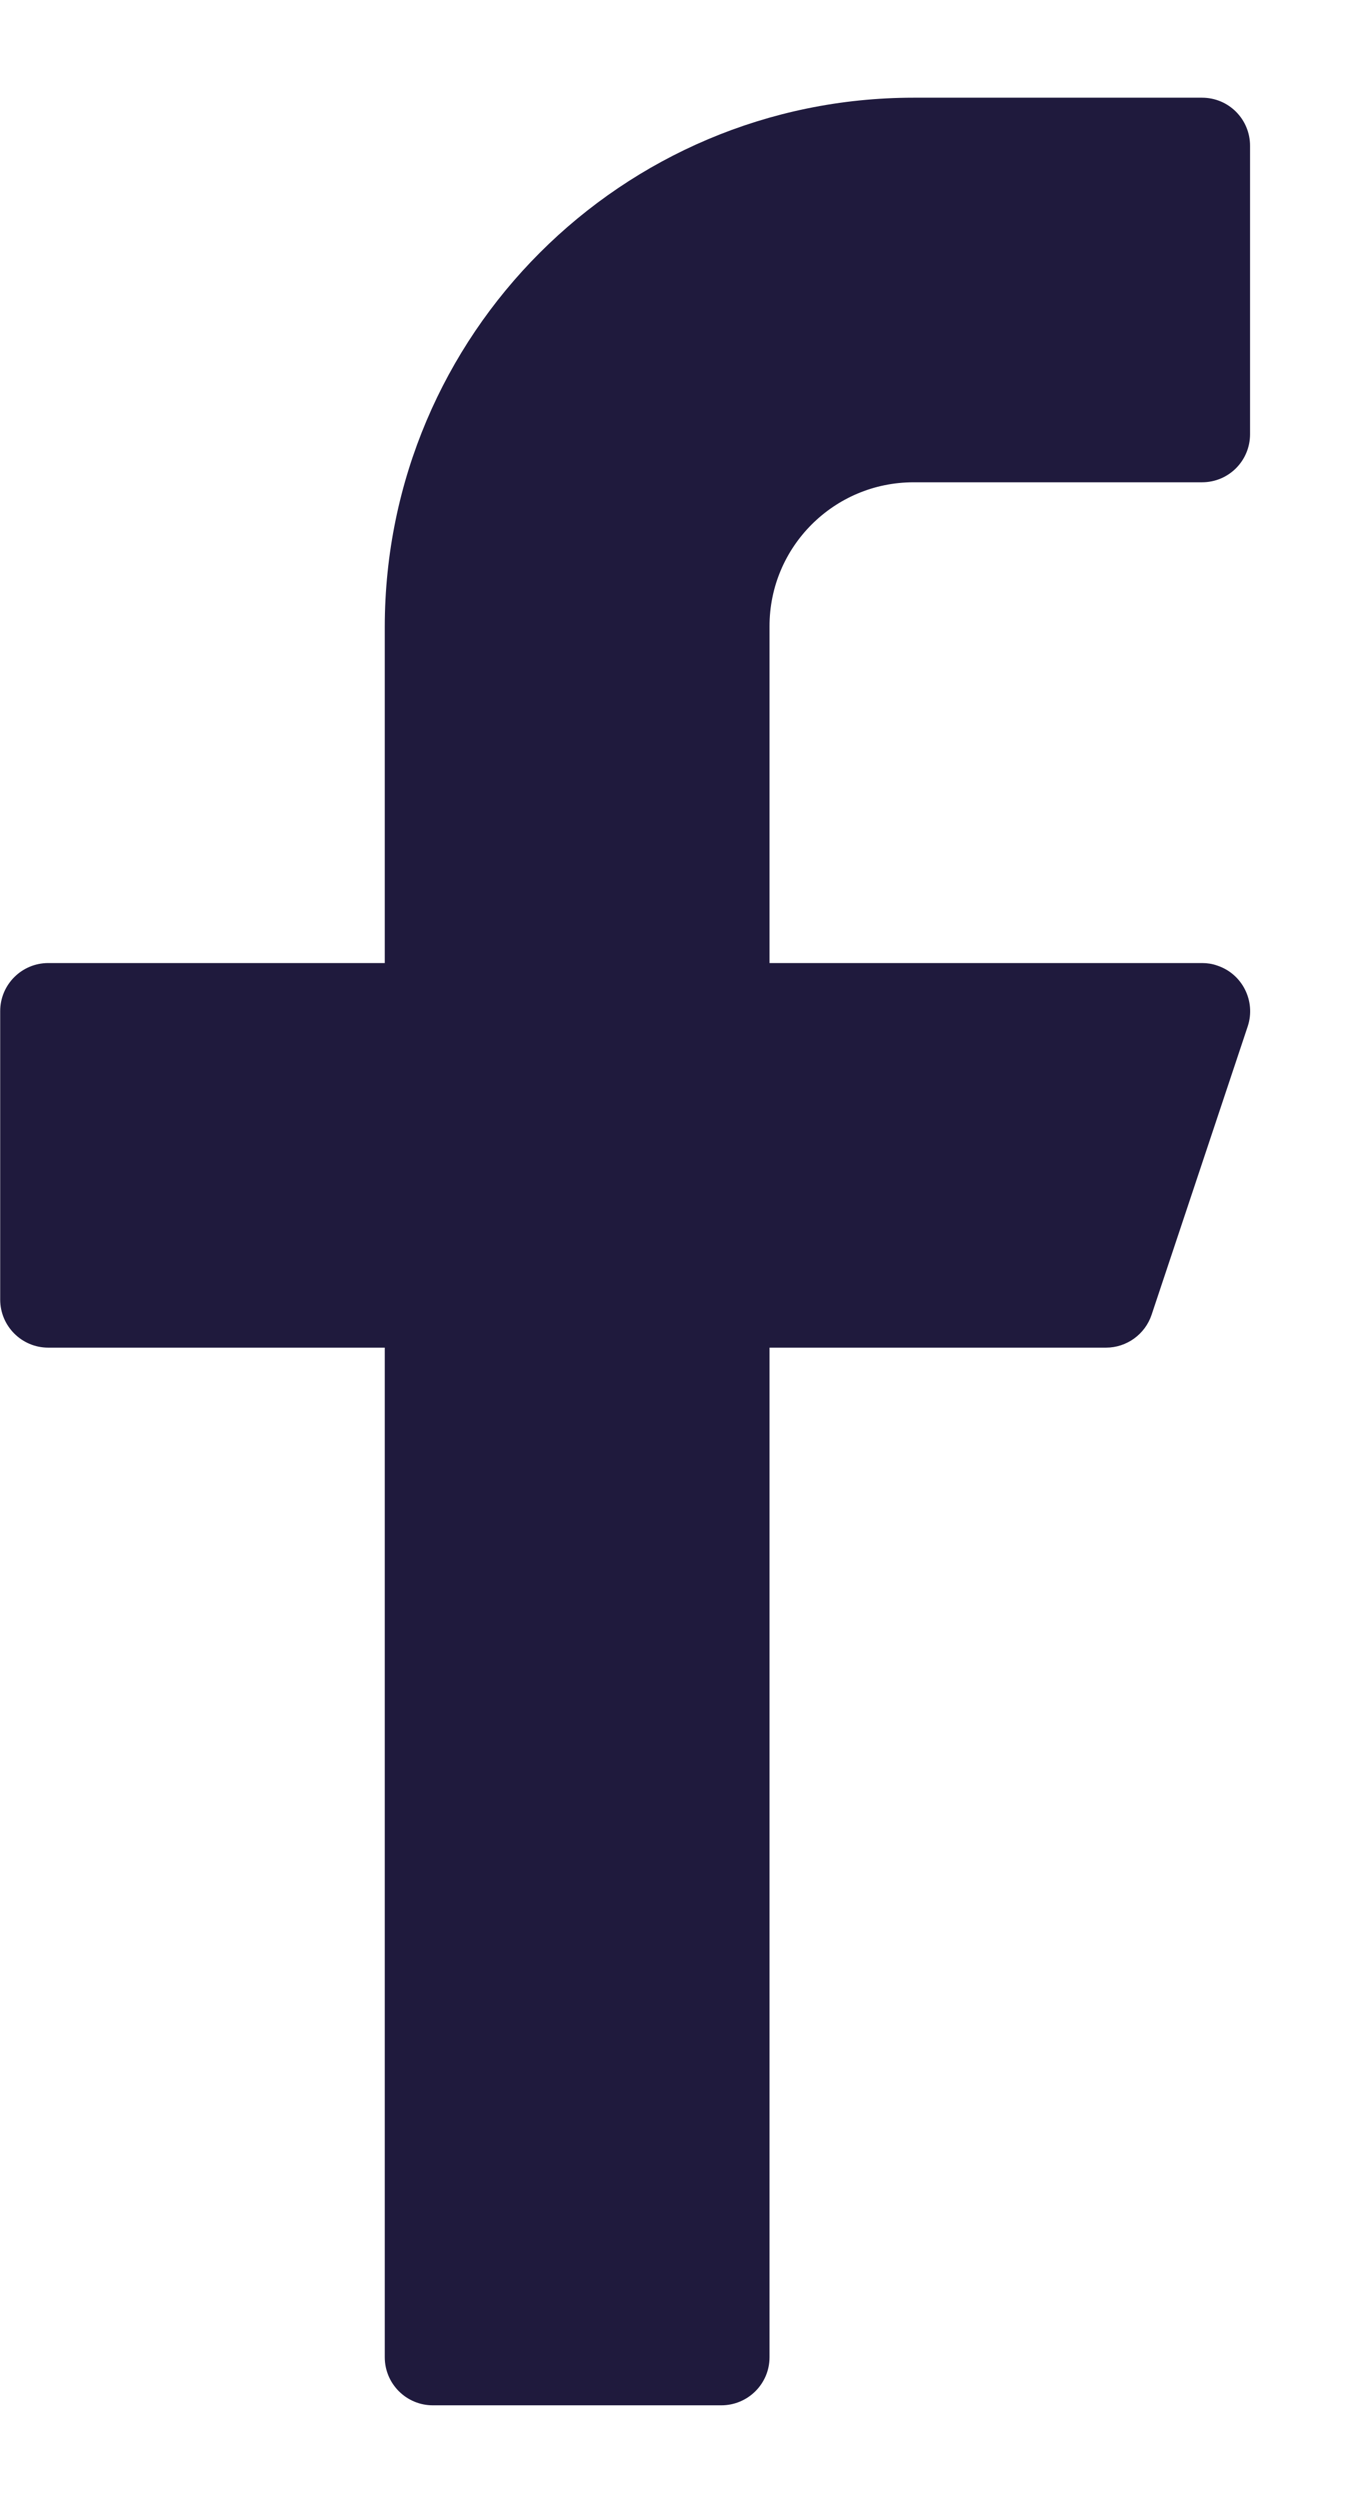 <svg width="7" height="13" viewBox="0 0 7 13" fill="none" xmlns="http://www.w3.org/2000/svg">
<path d="M4.751 2.508H6.251C6.39 2.508 6.501 2.396 6.501 2.258V0.758C6.501 0.62 6.39 0.508 6.251 0.508H4.751C3.233 0.509 2.003 1.74 2.001 3.258V5.008H0.251C0.113 5.008 0.001 5.12 0.001 5.258V6.758C0.001 6.896 0.113 7.008 0.251 7.008H2.001V12.258C2.001 12.396 2.113 12.508 2.251 12.508H3.751C3.89 12.508 4.002 12.396 4.002 12.258V7.008H5.752C5.859 7.008 5.955 6.939 5.989 6.837L6.489 5.337C6.532 5.206 6.461 5.064 6.33 5.021C6.305 5.012 6.278 5.008 6.252 5.008H4.002V3.258C4.001 2.844 4.337 2.508 4.751 2.508Z" fill="#1F1A3D"/>
</svg>
